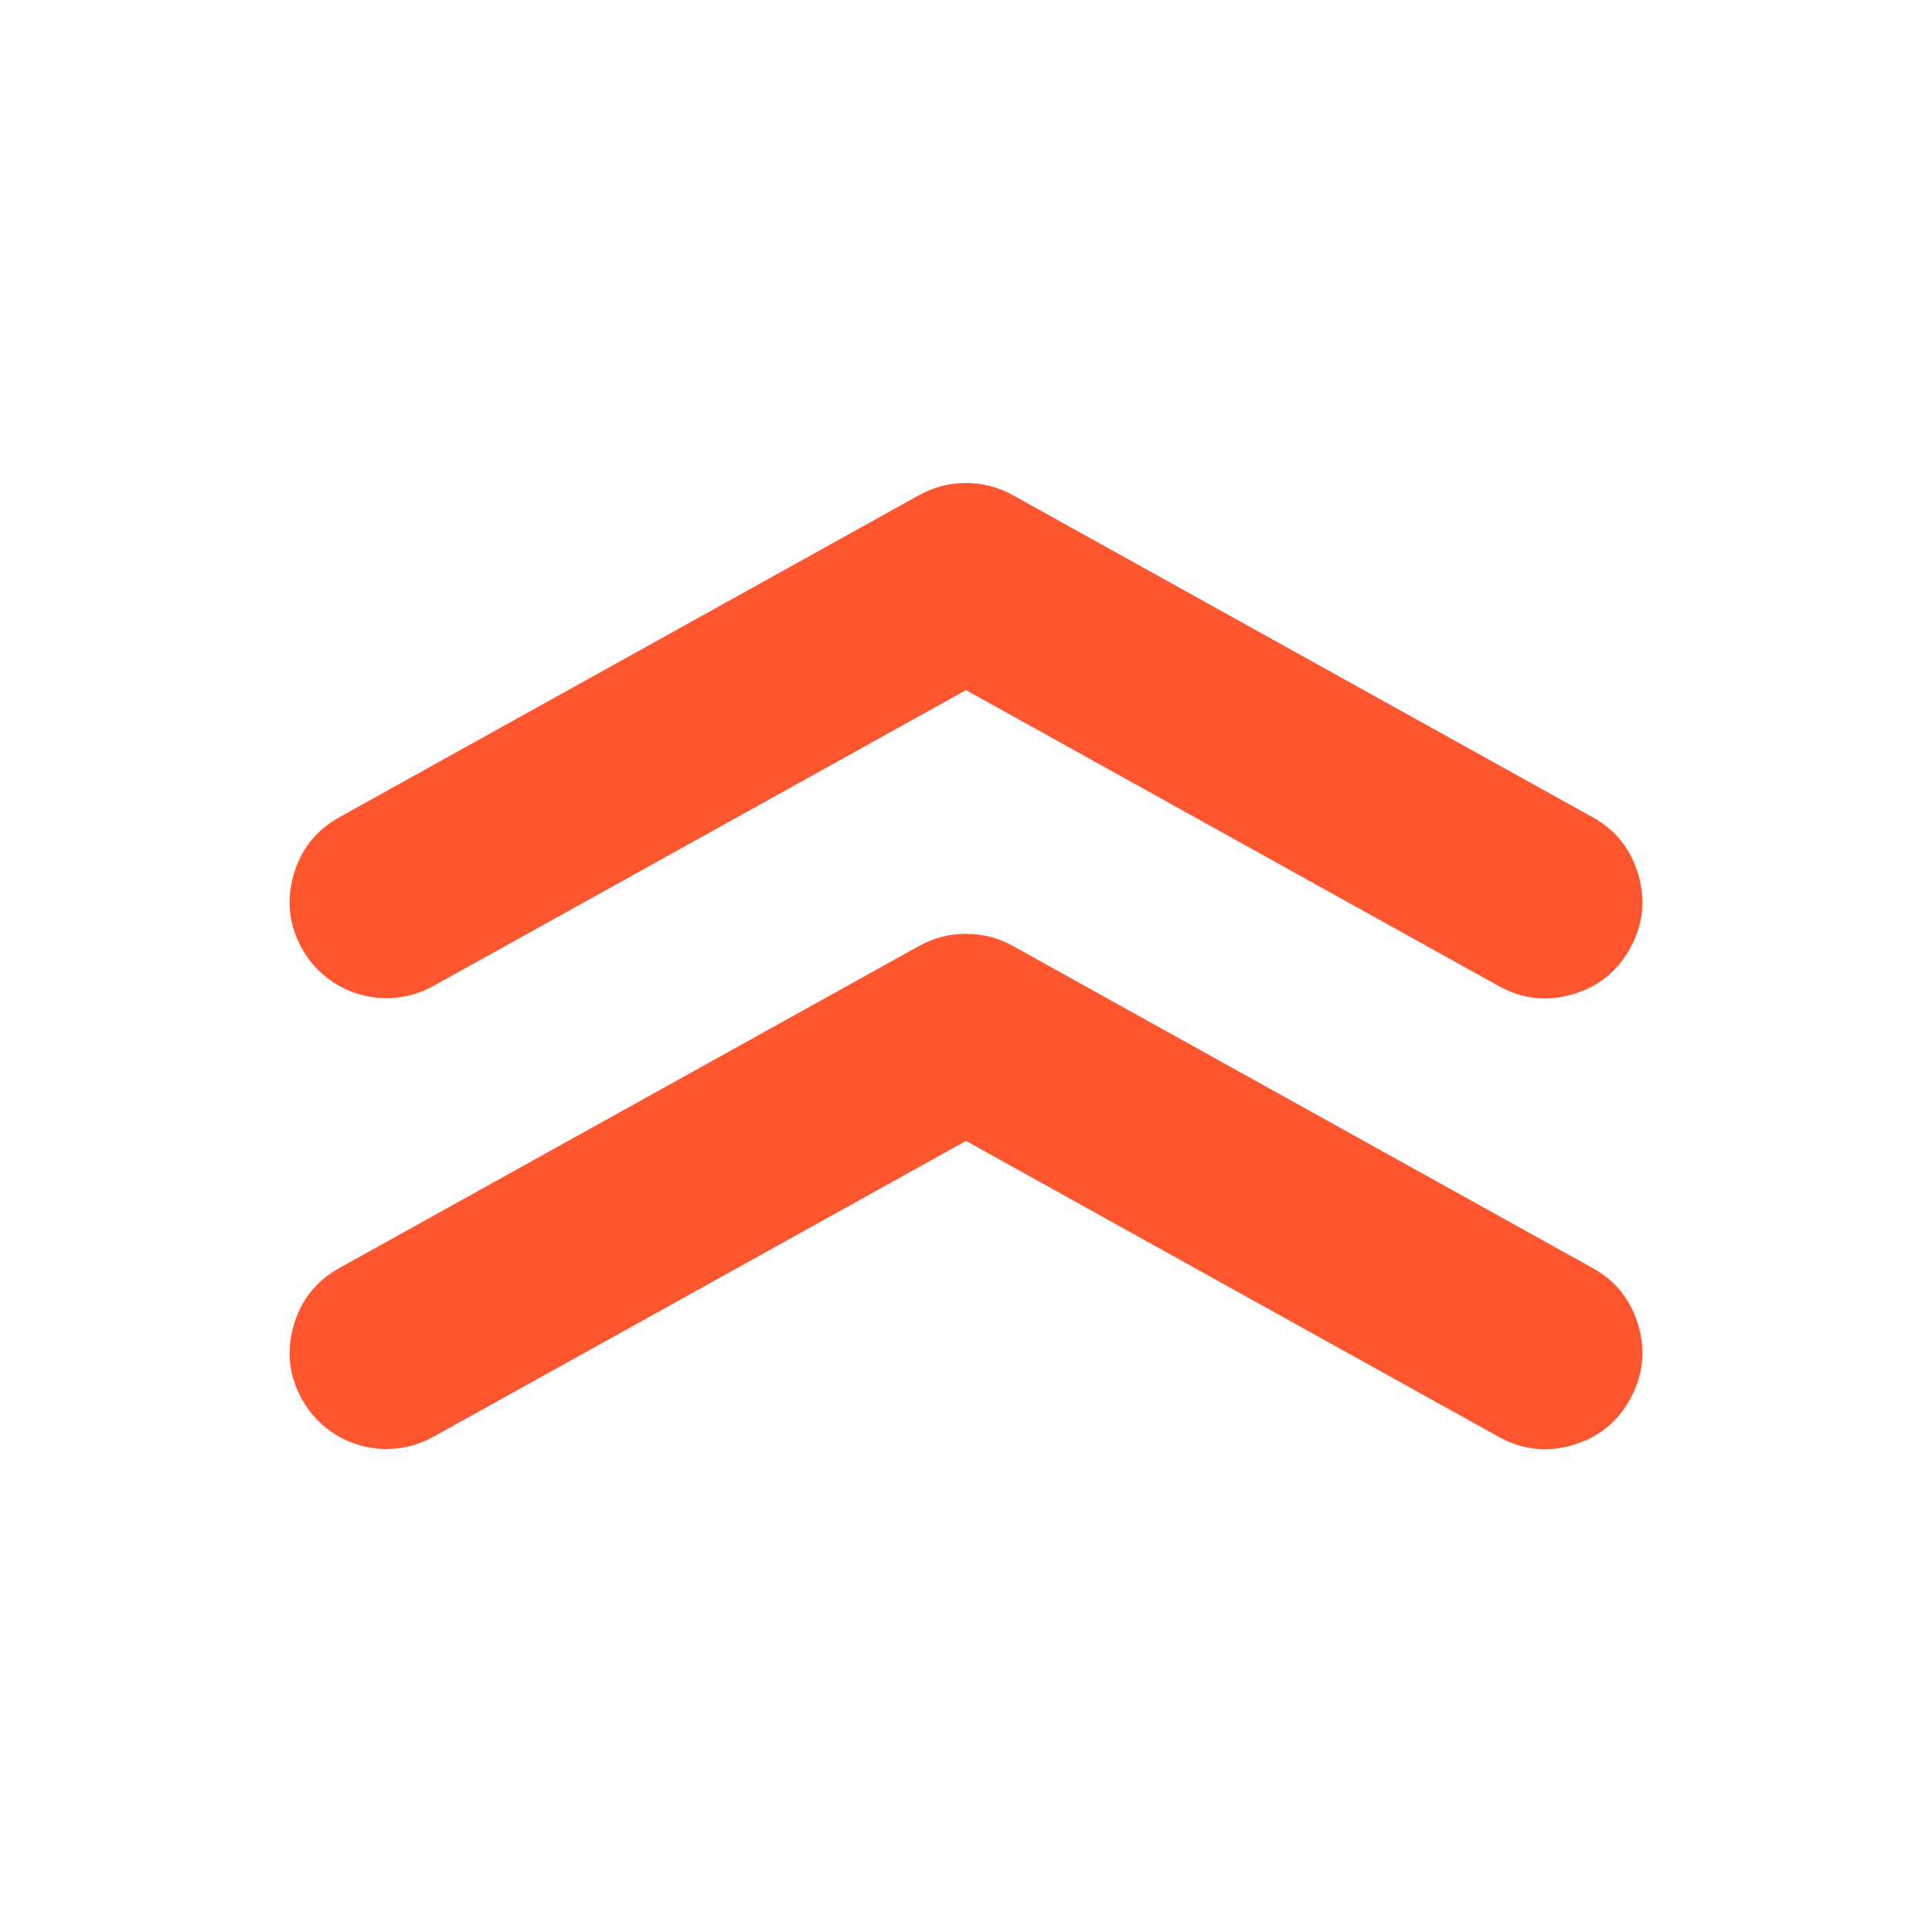 <?xml version="1.0" encoding="utf-8"?>
<svg viewBox="0 0 30 30" version="1.1" xmlns:xlink="http://www.w3.org/1999/xlink" xmlns="http://www.w3.org/2000/svg">
  <g id="Group-Copy" transform="translate(4.496 7.5)">
    <path d="M0.775 5.189L9.775 0.189C10.002 0.063 10.245 0 10.504 0C10.763 0 11.006 0.063 11.232 0.189L20.232 5.189C20.595 5.39 20.832 5.69 20.946 6.088C21.06 6.486 21.016 6.866 20.815 7.228C20.614 7.591 20.314 7.828 19.916 7.942C19.518 8.056 19.138 8.012 18.776 7.811L16.415 6.5L10.504 3.216L4.593 6.5L2.232 7.811C2.059 7.908 1.873 7.967 1.675 7.99C1.478 8.013 1.283 7.997 1.092 7.942C0.901 7.888 0.727 7.798 0.571 7.675C0.416 7.551 0.289 7.402 0.193 7.228C-0.008 6.866 -0.052 6.486 0.062 6.088C0.175 5.69 0.413 5.39 0.775 5.189L0.775 5.189Z" id="Vector" fill="#FF5630" fill-rule="evenodd" stroke="none" />
    <path d="M0.775 5.189L9.775 0.189C10.002 0.063 10.245 0 10.504 0C10.763 0 11.006 0.063 11.232 0.189L20.232 5.189C20.595 5.39 20.832 5.69 20.946 6.088C21.06 6.486 21.016 6.866 20.815 7.228C20.614 7.591 20.314 7.828 19.916 7.942C19.518 8.056 19.138 8.012 18.776 7.811L16.415 6.5L10.504 3.216L4.593 6.5L2.232 7.811C2.059 7.908 1.873 7.967 1.675 7.99C1.478 8.013 1.283 7.997 1.092 7.942C0.901 7.888 0.727 7.798 0.571 7.675C0.416 7.551 0.289 7.402 0.193 7.228C-0.008 6.866 -0.052 6.486 0.062 6.088C0.175 5.69 0.413 5.39 0.775 5.189L0.775 5.189Z" transform="translate(0 7)" id="Vector" fill="#FF5630" fill-rule="evenodd" stroke="none" />
  </g>
</svg>